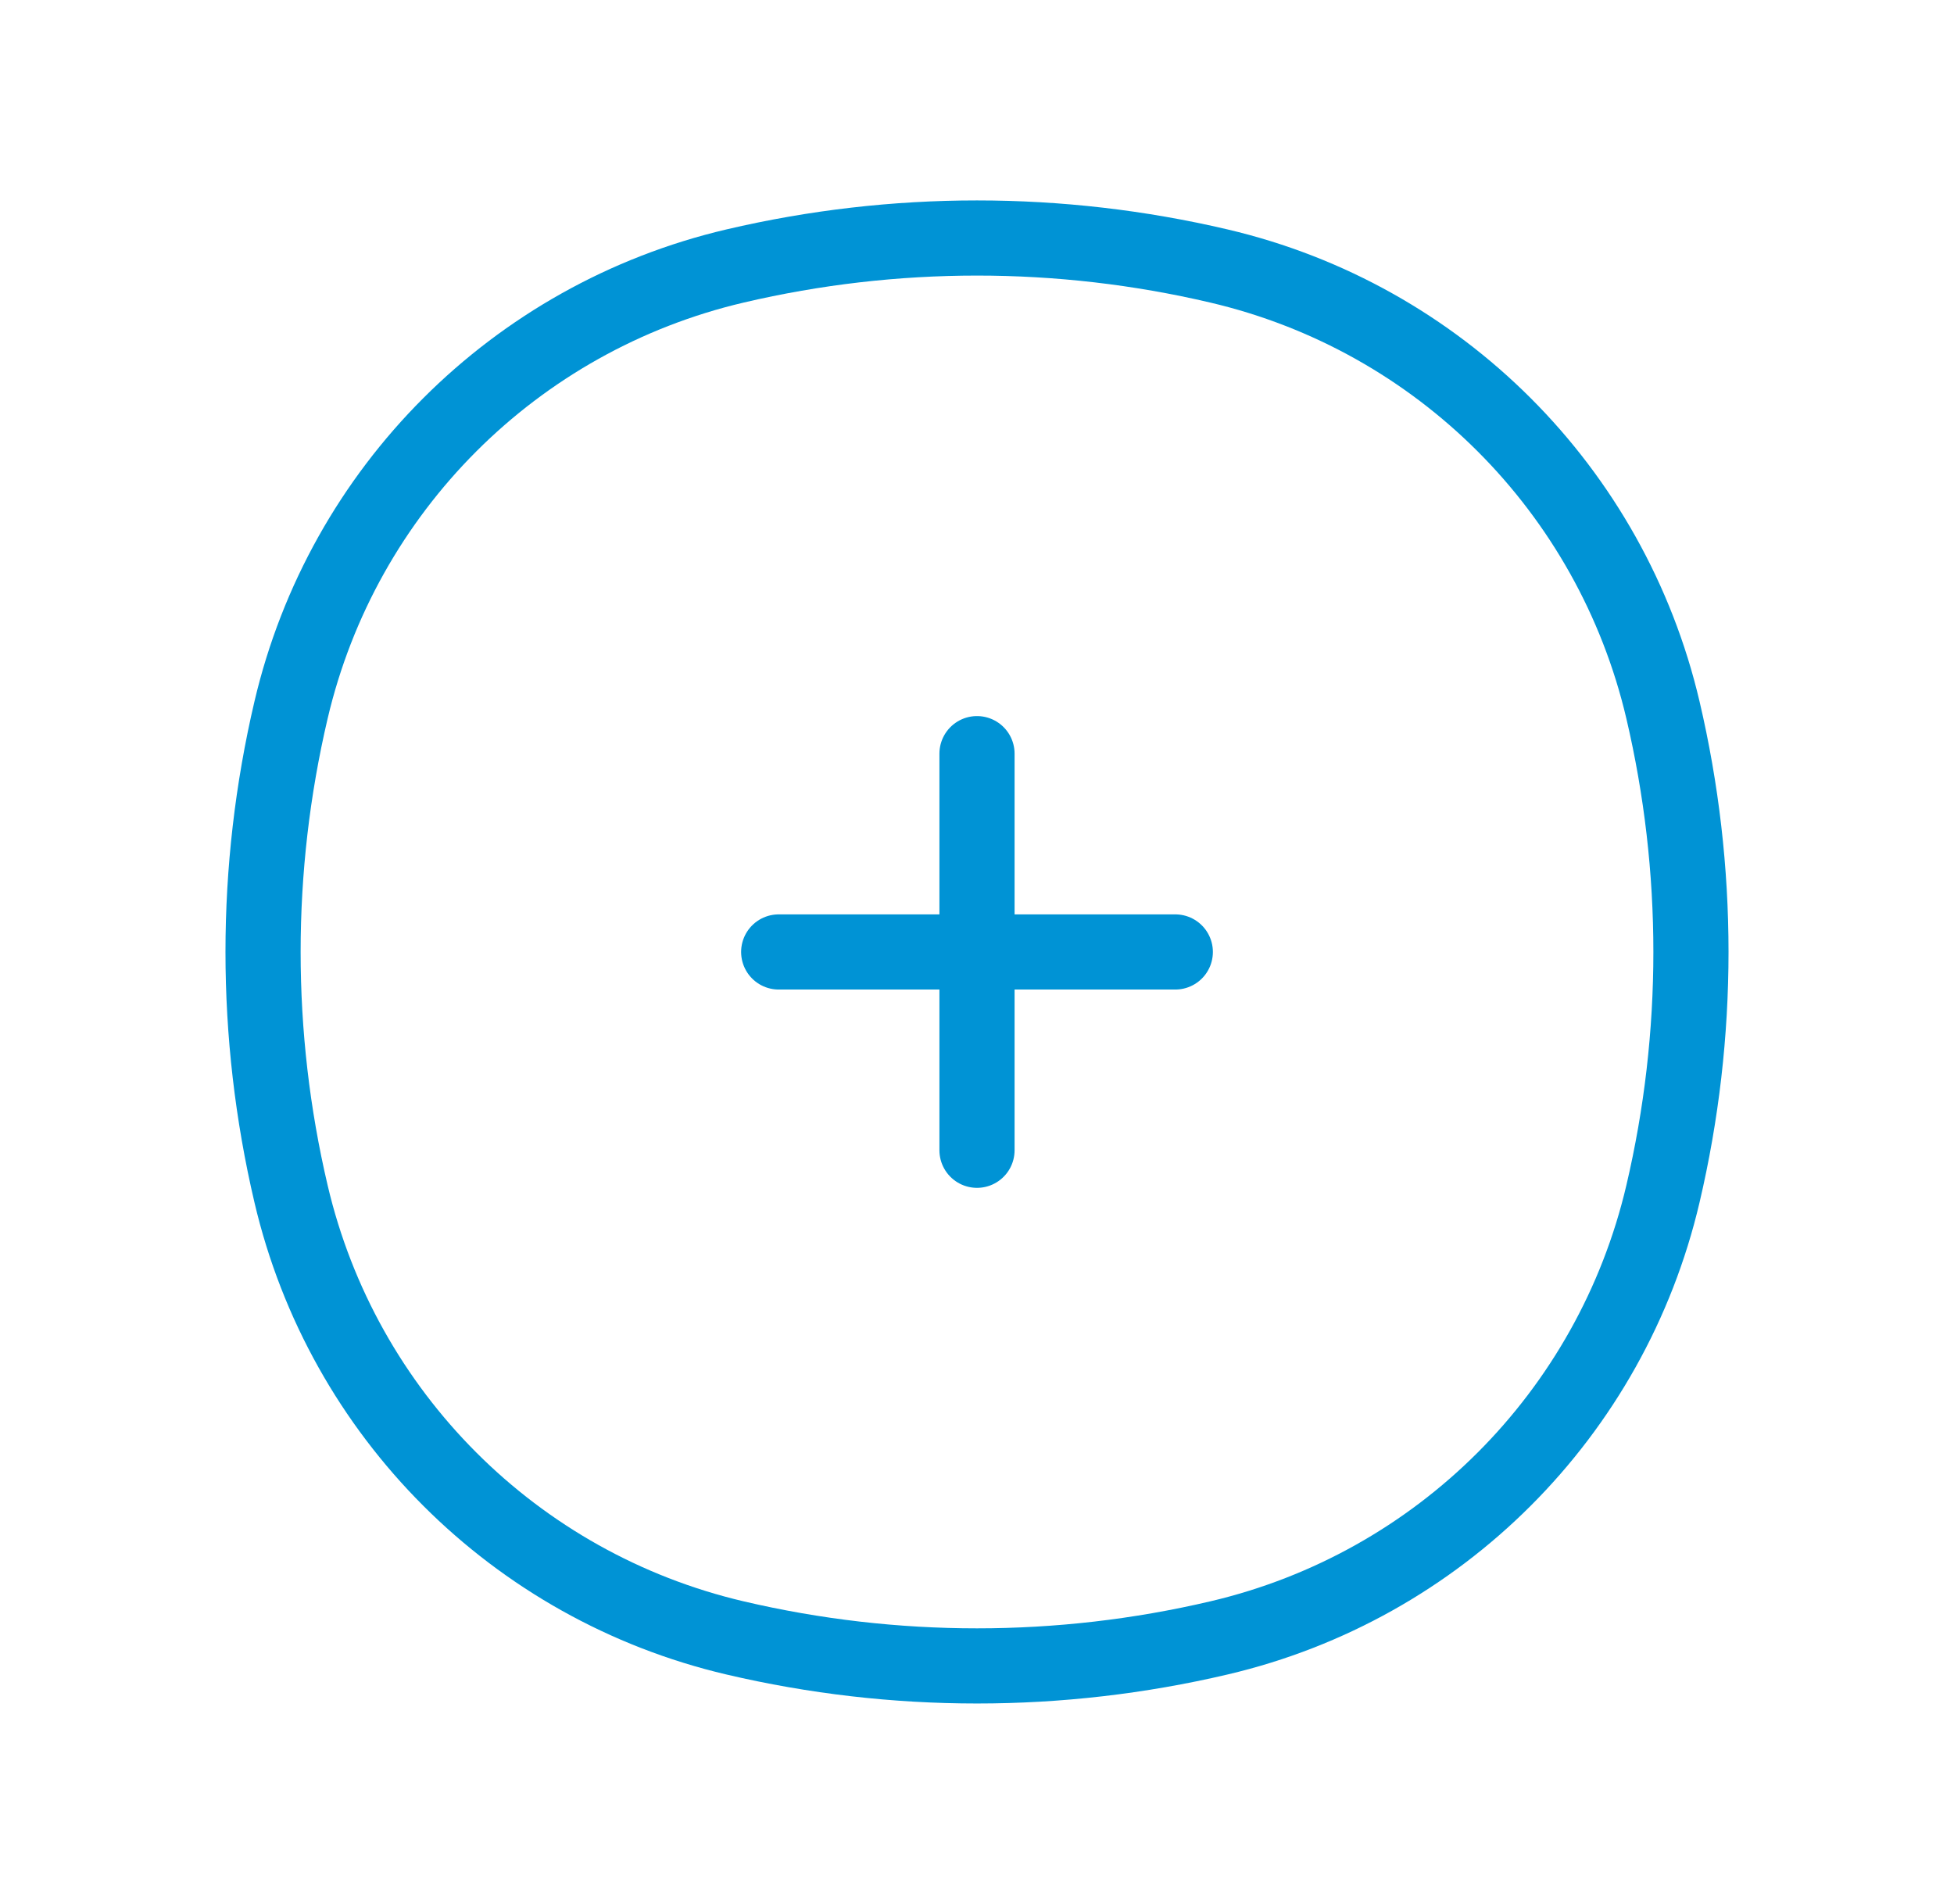 <svg width="39" height="38" viewBox="0 0 39 38" fill="none" xmlns="http://www.w3.org/2000/svg">
<path d="M5.809 14.171C6.84 9.774 10.274 6.34 14.671 5.309C17.847 4.564 21.153 4.564 24.328 5.309C28.726 6.34 32.16 9.774 33.191 14.171C33.936 17.347 33.936 20.653 33.191 23.828C32.16 28.226 28.726 31.66 24.328 32.691C21.153 33.436 17.847 33.436 14.671 32.691C10.274 31.66 6.84 28.226 5.809 23.828C5.064 20.653 5.064 17.347 5.809 14.171Z" stroke="#0093D5" stroke-width="1.5"/>
<path d="M23.458 19H15.542M19.5 22.958L19.5 15.042" stroke="#0093D5" stroke-width="1.5" stroke-linecap="round"/>
</svg>
